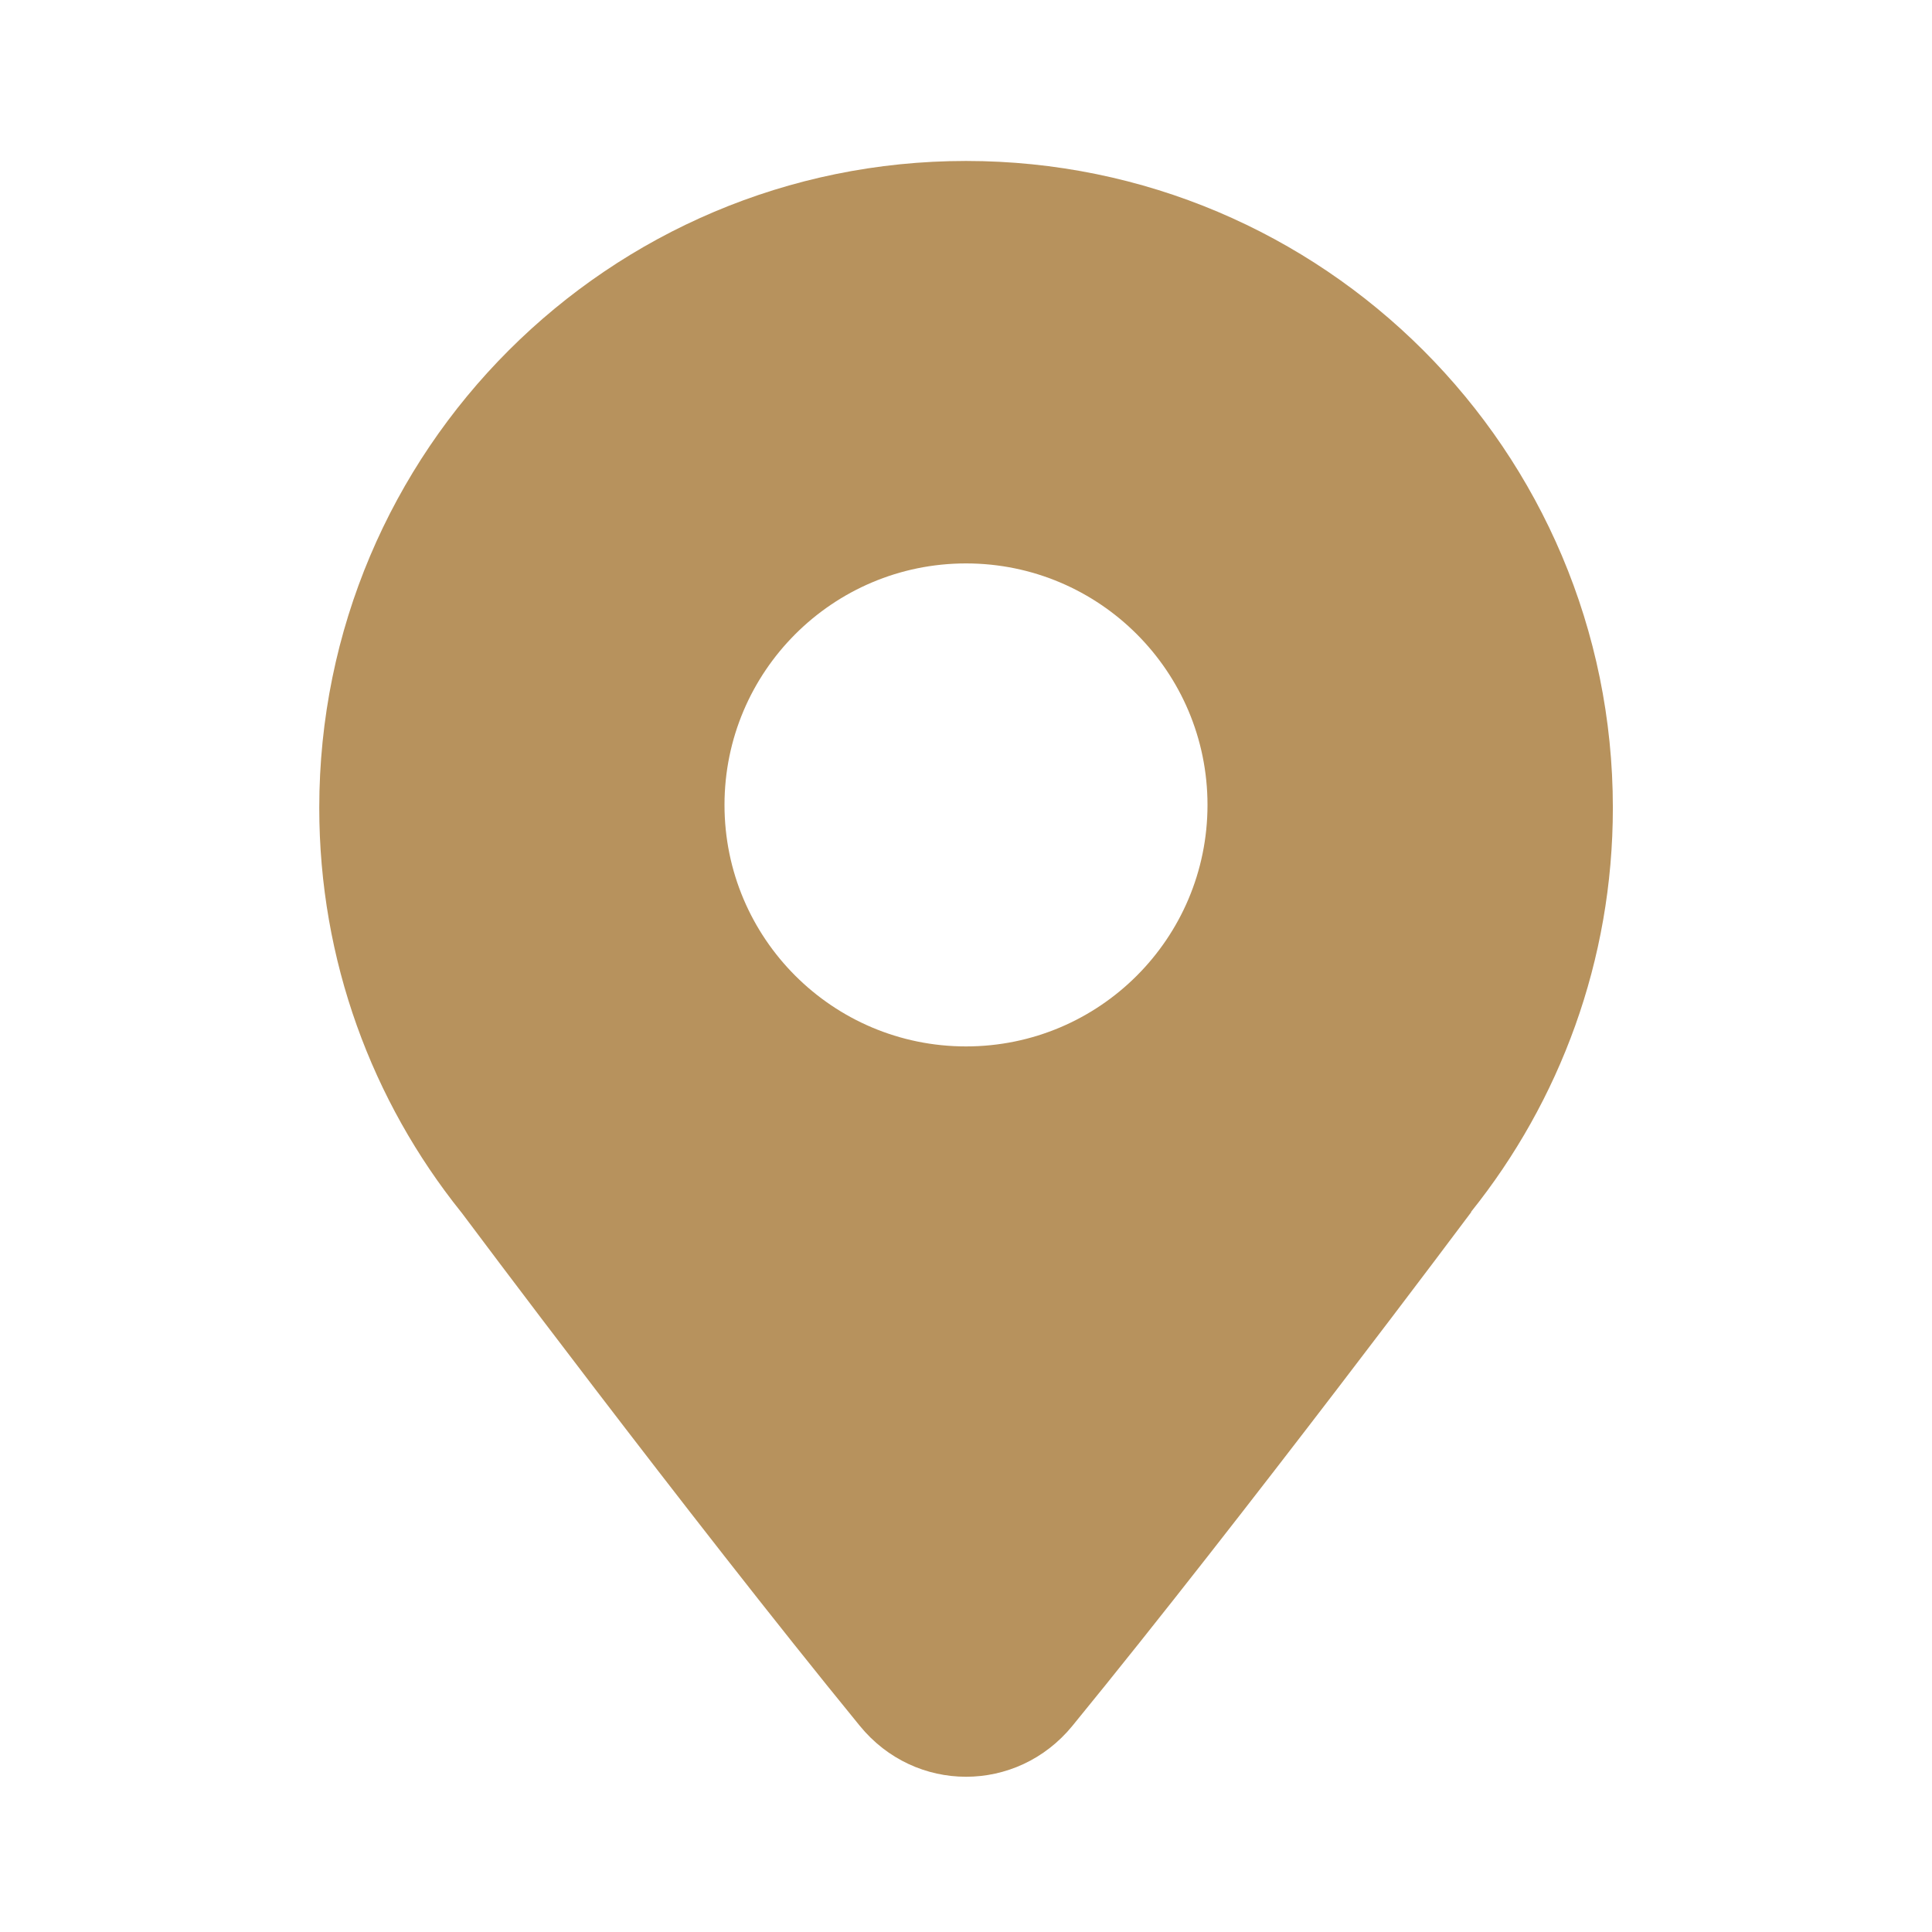 <svg width="16" height="16" viewBox="0 0 16 16" fill="none" xmlns="http://www.w3.org/2000/svg">
<path fill-rule="evenodd" clip-rule="evenodd" d="M13.357 6.69C13.357 7.956 12.917 9.12 12.182 10.037H12.185C12.185 10.037 10.323 12.529 8.881 14.293C8.421 14.855 7.579 14.855 7.12 14.292C5.682 12.532 3.823 10.043 3.823 10.043L3.818 10.037C3.083 9.12 2.644 7.956 2.644 6.69C2.644 3.731 5.042 1.333 8 1.333C10.958 1.333 13.357 3.731 13.357 6.69ZM10 6.666C10 7.771 9.105 8.666 8 8.666C6.896 8.666 6 7.771 6 6.666C6 5.562 6.896 4.666 8 4.666C9.105 4.666 10 5.562 10 6.666Z" fill="#B7925D"/>
</svg>

